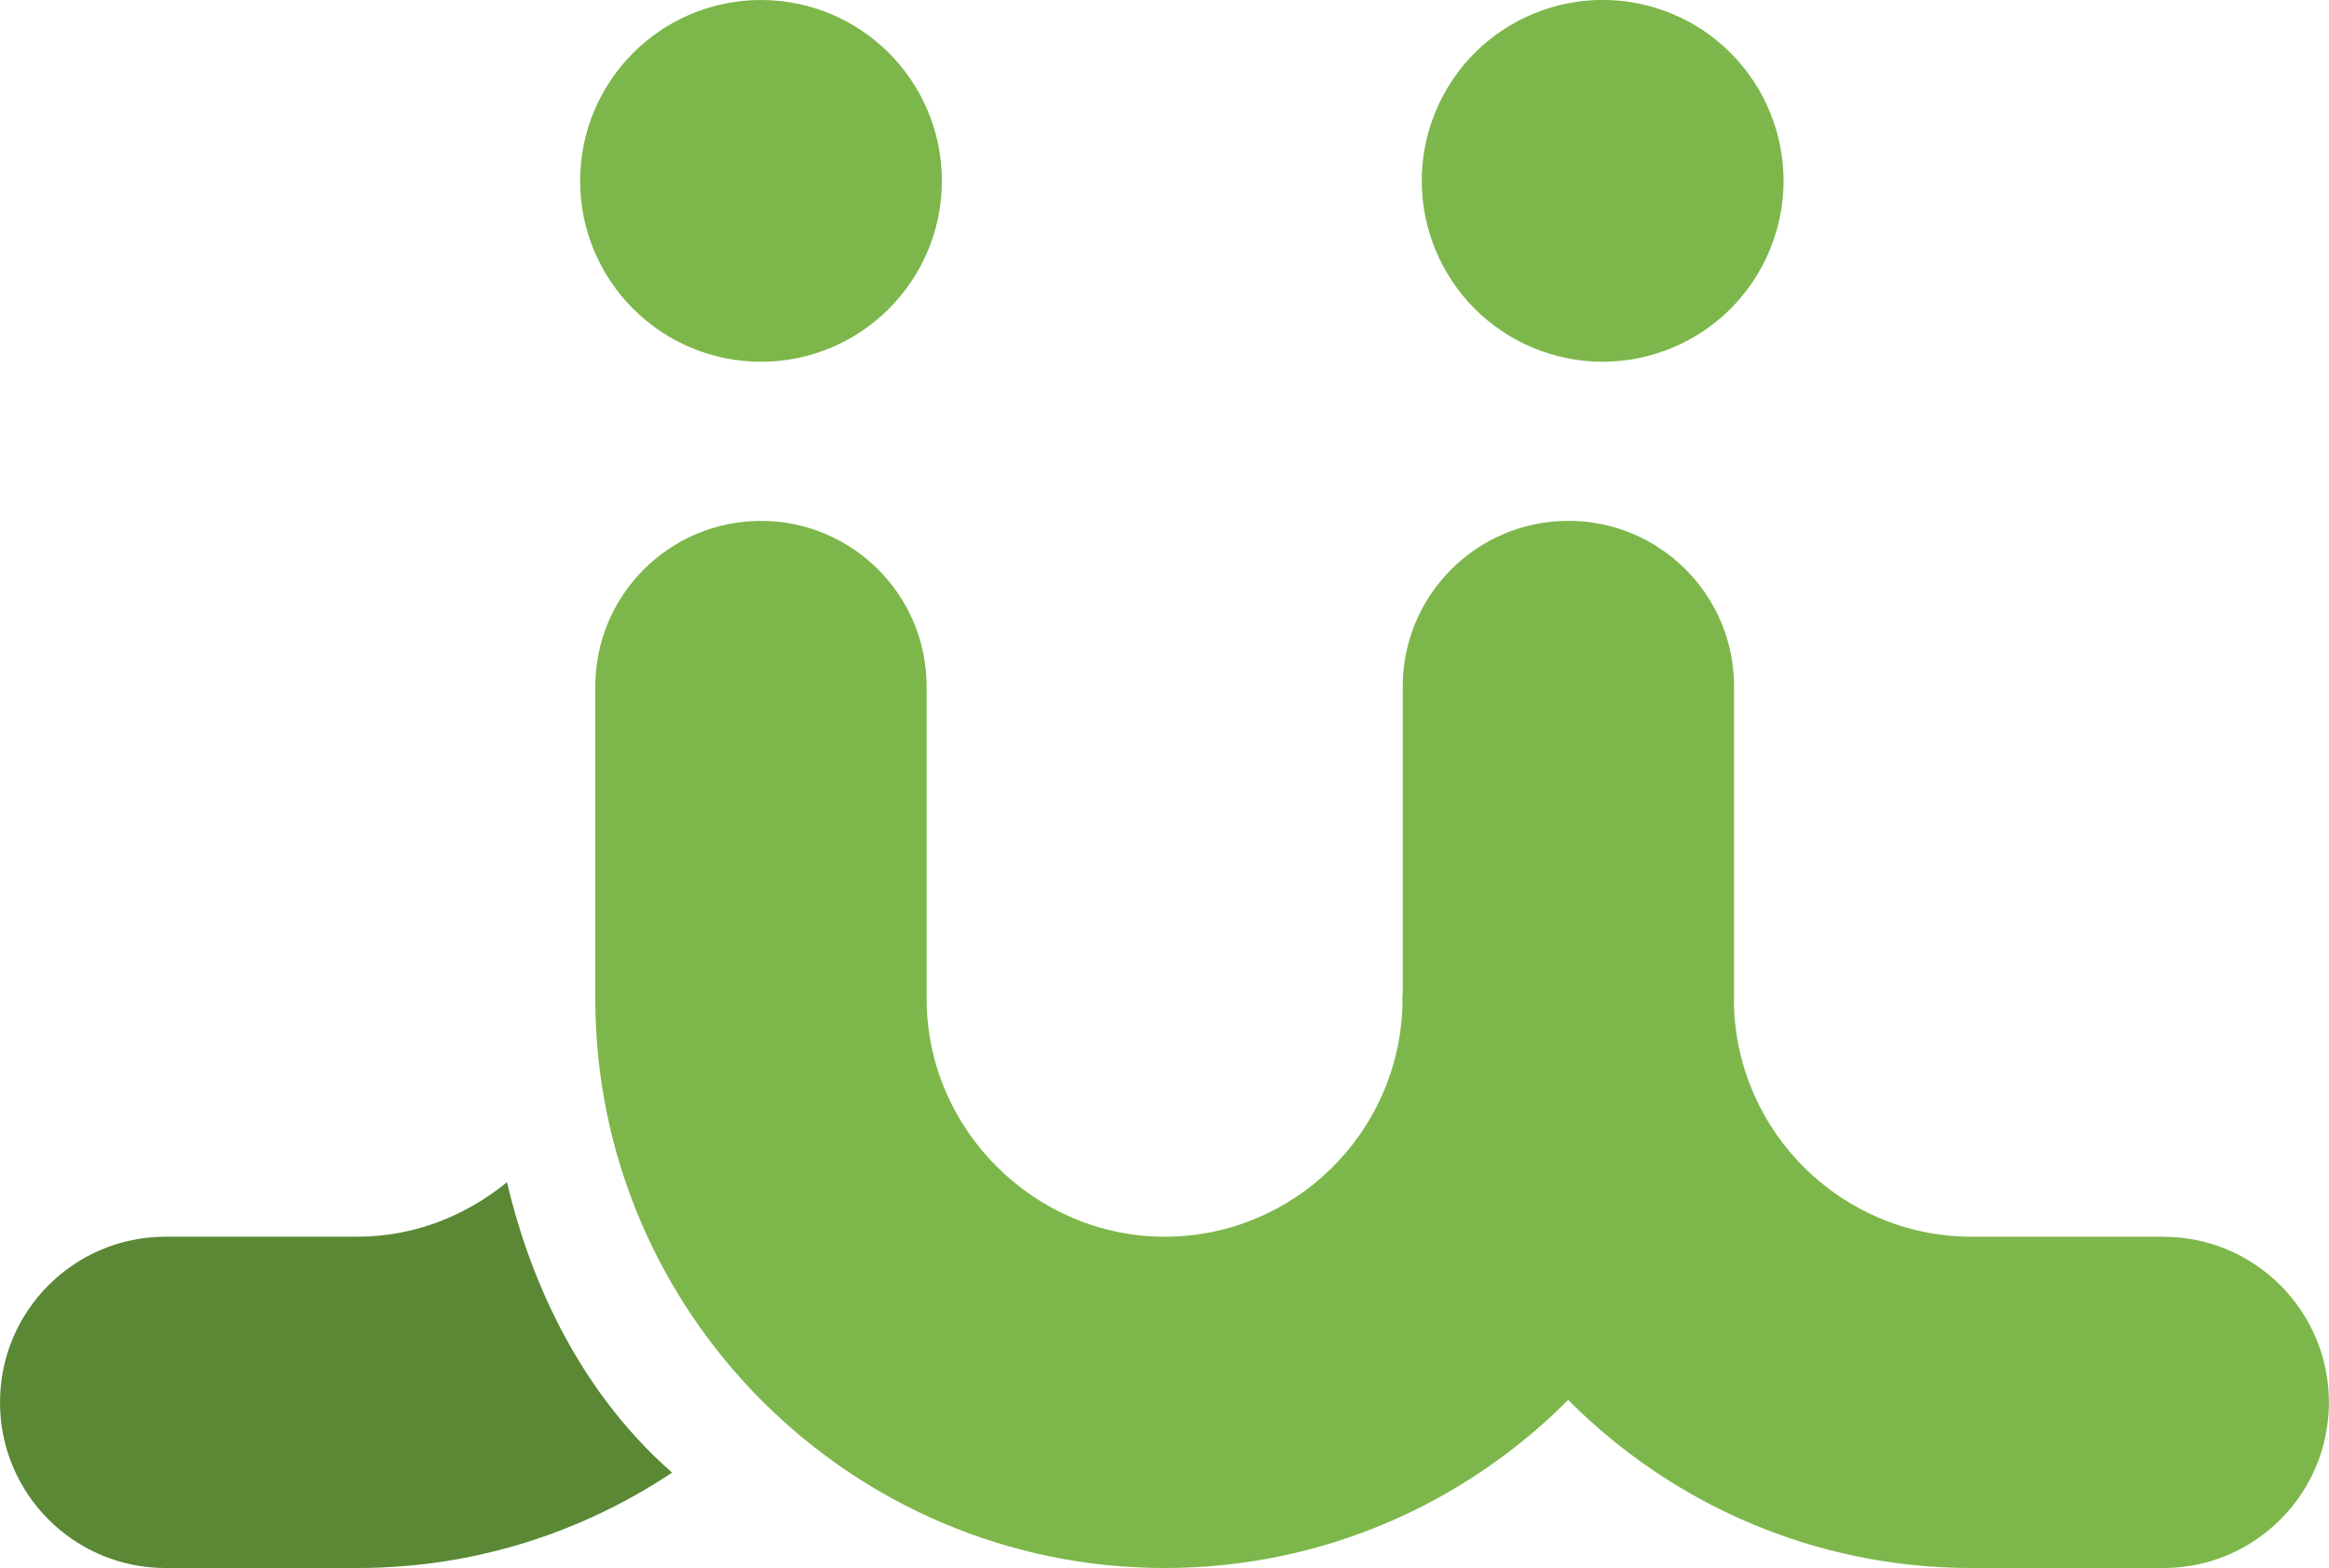 <?xml version="1.0" encoding="UTF-8"?>
<svg id="_레이어_2" xmlns="http://www.w3.org/2000/svg" viewBox="0 0 459.71 309.48">
    <defs>
        <style>.cls-1{fill:#7db74b;}.cls-2{fill:#5a8835;}</style>
    </defs>
    <g id="_레이어_1-2">
        <g>
            <path class="cls-2"
                  d="M100.07,233.33c-8.1,6.62-18.3,10.76-29.55,10.76H32.69c-18.06,0-32.69,14.64-32.69,32.7s14.64,32.69,32.69,32.69h37.82c22.97,0,44.33-6.95,62.15-18.83-19.95-17.5-28.77-41-32.59-57.32Z"/>
            <g>
                <path class="cls-1"
                      d="M427.01,244.09h-37.82c-25.56,0-46.38-20.53-46.94-45.96,0-.35,.03-.69,.03-1.04v-61.6c0-18.06-14.64-32.69-32.7-32.69s-32.7,14.63-32.7,32.69v60.04c-.02,.52-.08,1.03-.08,1.56,0,.35,.02,.69,.03,1.04-.56,25.43-21.38,45.96-46.94,45.96s-46.99-21.08-46.99-46.99v-61.6c0-18.06-14.64-32.69-32.7-32.69s-32.7,14.63-32.7,32.69v61.6c0,61.97,50.42,112.38,112.38,112.38,31.1,0,59.28-12.7,79.65-33.18,20.37,20.48,48.55,33.18,79.65,33.18h37.82c18.06,0,32.69-14.64,32.69-32.69s-14.63-32.69-32.69-32.69Z"/>
                <circle class="cls-1" cx="316.34" cy="35.7" r="35.7" transform="translate(162.3 314.29) rotate(-67.5)"/>
                <circle class="cls-1" cx="150.21" cy="35.7" r="35.7"/>
            </g>
        </g>
    </g>
</svg>
